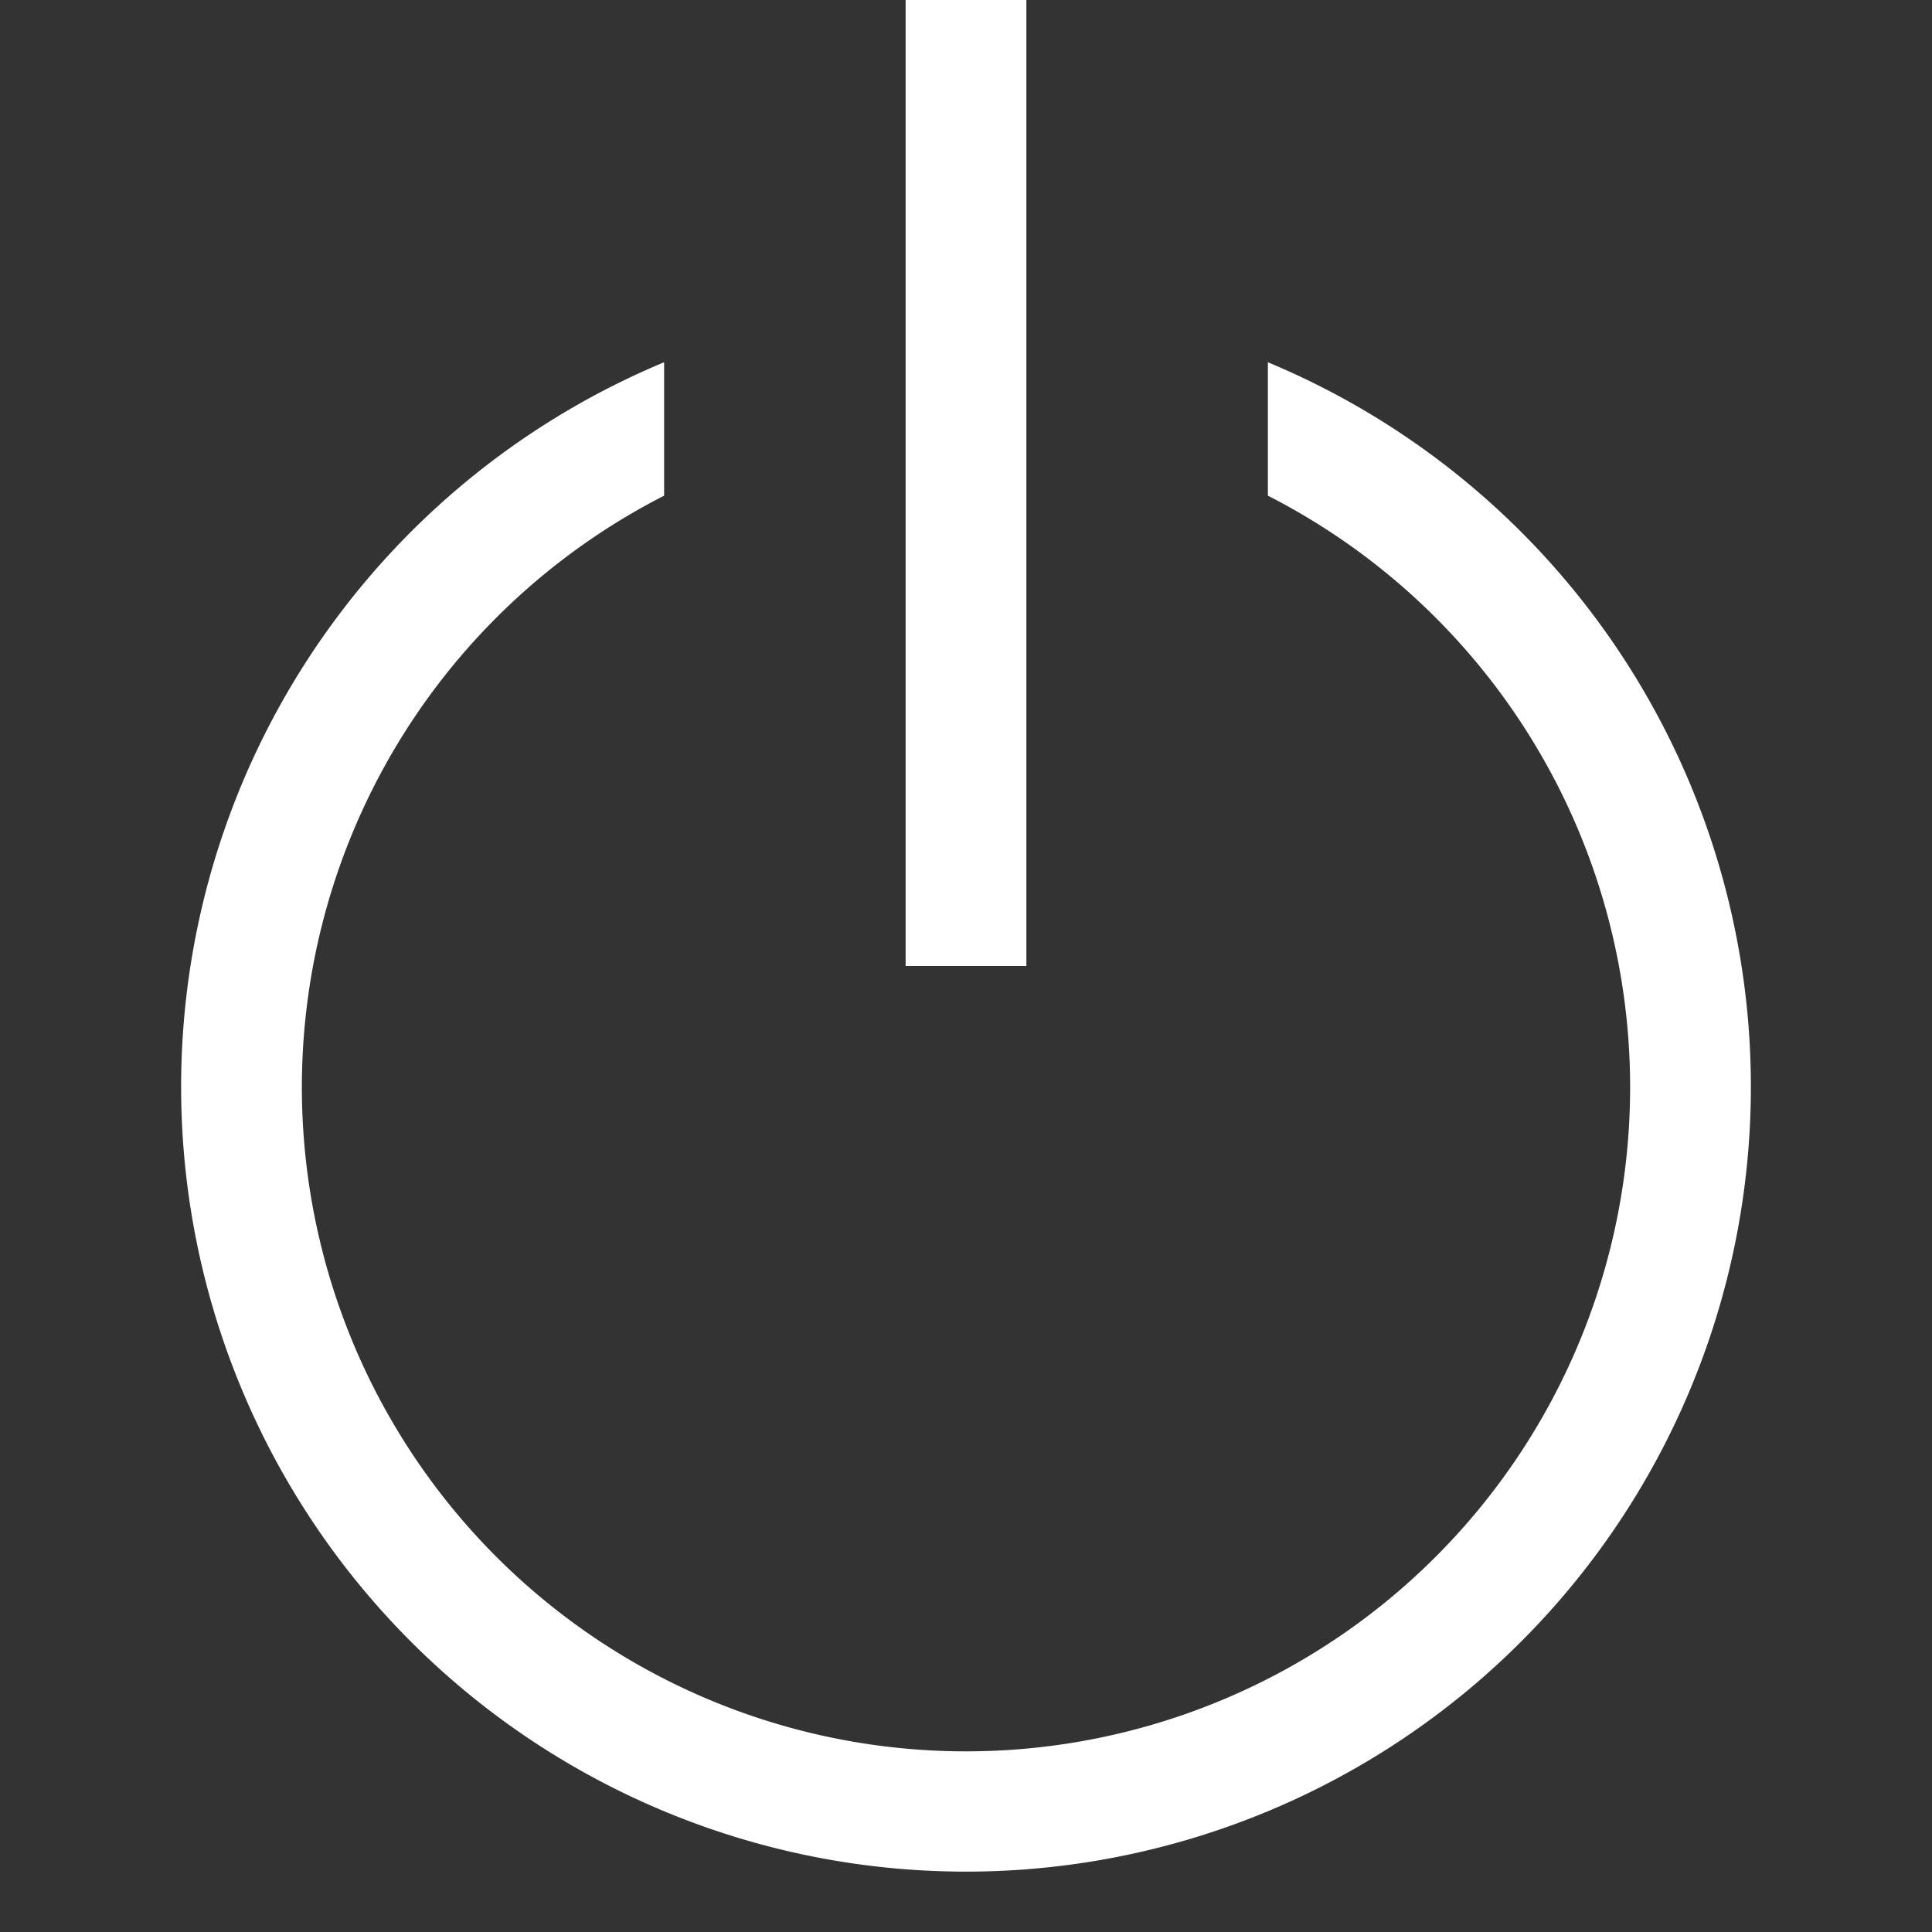 <?xml version="1.0" ?><svg data-name="Layer 1" id="Layer_1" viewBox="0 0 32 32" xmlns="http://www.w3.org/2000/svg"><rect x="0" y="0" width="32" height="32" fill="#333333" stroke="none"/><defs><style>.cls-1{fill:#fff;}</style></defs><title/><rect class="cls-1" height="16" width="2" x="15"/><path class="cls-1" d="M21,6V8.21a11,11,0,1,1-10,0V6A13,13,0,1,0,21,6Z"/></svg>
